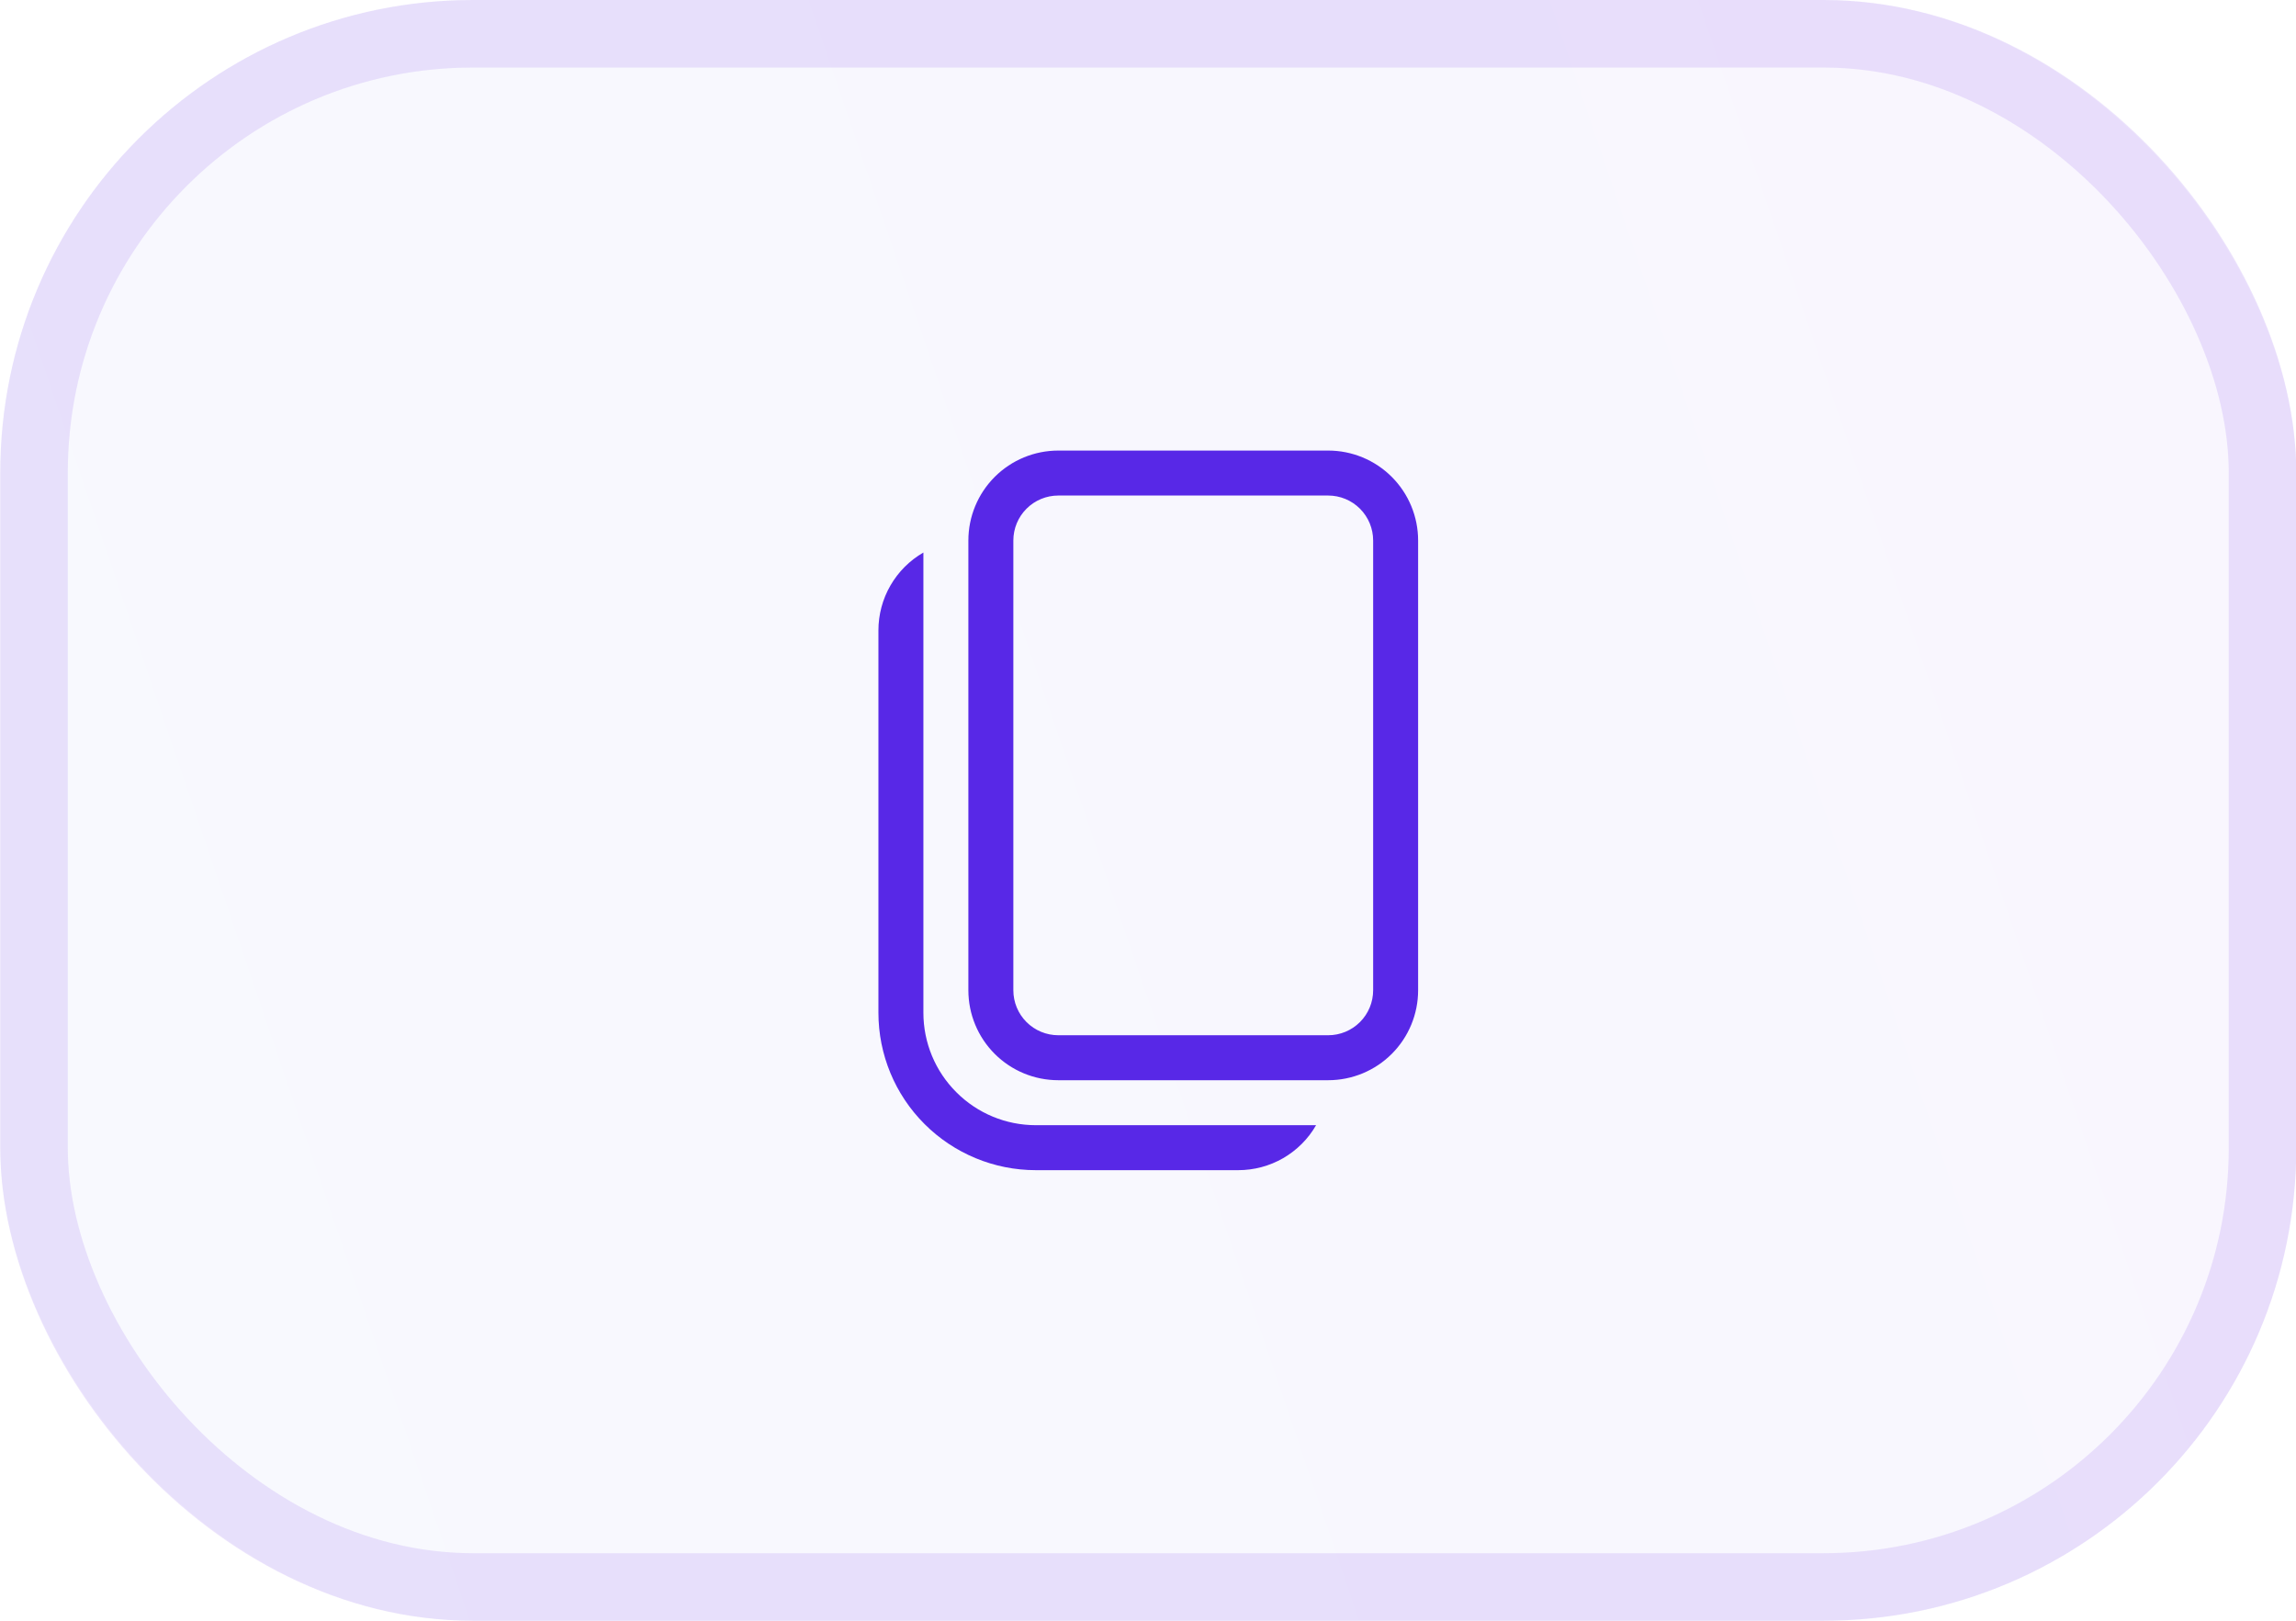 <svg width="34" height="24" viewBox="0 0 34 24" fill="none" xmlns="http://www.w3.org/2000/svg">
<rect x="0.004" width="34" height="24" rx="7" fill="url(#paint0_linear_1494_60663)" fill-opacity="0.04"/>
<rect x="0.504" y="0.5" width="33" height="23" rx="6.5" stroke="#5E17EB" stroke-opacity="0.11"/>
<path d="M15.672 6.672C15.319 6.672 14.98 6.812 14.73 7.062C14.48 7.312 14.34 7.651 14.34 8.004V14.664C14.34 15.017 14.48 15.356 14.73 15.606C14.98 15.856 15.319 15.996 15.672 15.996H19.668C20.021 15.996 20.36 15.856 20.61 15.606C20.86 15.356 21 15.017 21 14.664V8.004C21 7.651 20.86 7.312 20.61 7.062C20.36 6.812 20.021 6.672 19.668 6.672H15.672ZM15.006 8.004C15.006 7.827 15.076 7.658 15.201 7.533C15.326 7.408 15.495 7.338 15.672 7.338H19.668C19.845 7.338 20.014 7.408 20.139 7.533C20.264 7.658 20.334 7.827 20.334 8.004V14.664C20.334 14.841 20.264 15.01 20.139 15.135C20.014 15.26 19.845 15.33 19.668 15.33H15.672C15.495 15.33 15.326 15.26 15.201 15.135C15.076 15.01 15.006 14.841 15.006 14.664V8.004ZM13.008 9.336C13.008 9.102 13.069 8.872 13.186 8.67C13.303 8.467 13.471 8.299 13.674 8.182V14.997C13.674 15.439 13.849 15.862 14.162 16.174C14.474 16.487 14.897 16.662 15.339 16.662H19.489C19.373 16.865 19.204 17.033 19.002 17.15C18.799 17.267 18.57 17.328 18.336 17.328H15.339C14.721 17.328 14.128 17.082 13.691 16.645C13.253 16.208 13.008 15.615 13.008 14.997V9.336Z" fill="#5828E7"/>
<defs>
<linearGradient id="paint0_linear_1494_60663" x1="33.456" y1="2" x2="-0.531" y2="13.544" gradientUnits="userSpaceOnUse">
<stop stop-color="#5E17EB"/>
<stop offset="1" stop-color="#455FD9"/>
</linearGradient>
</defs>
</svg>
